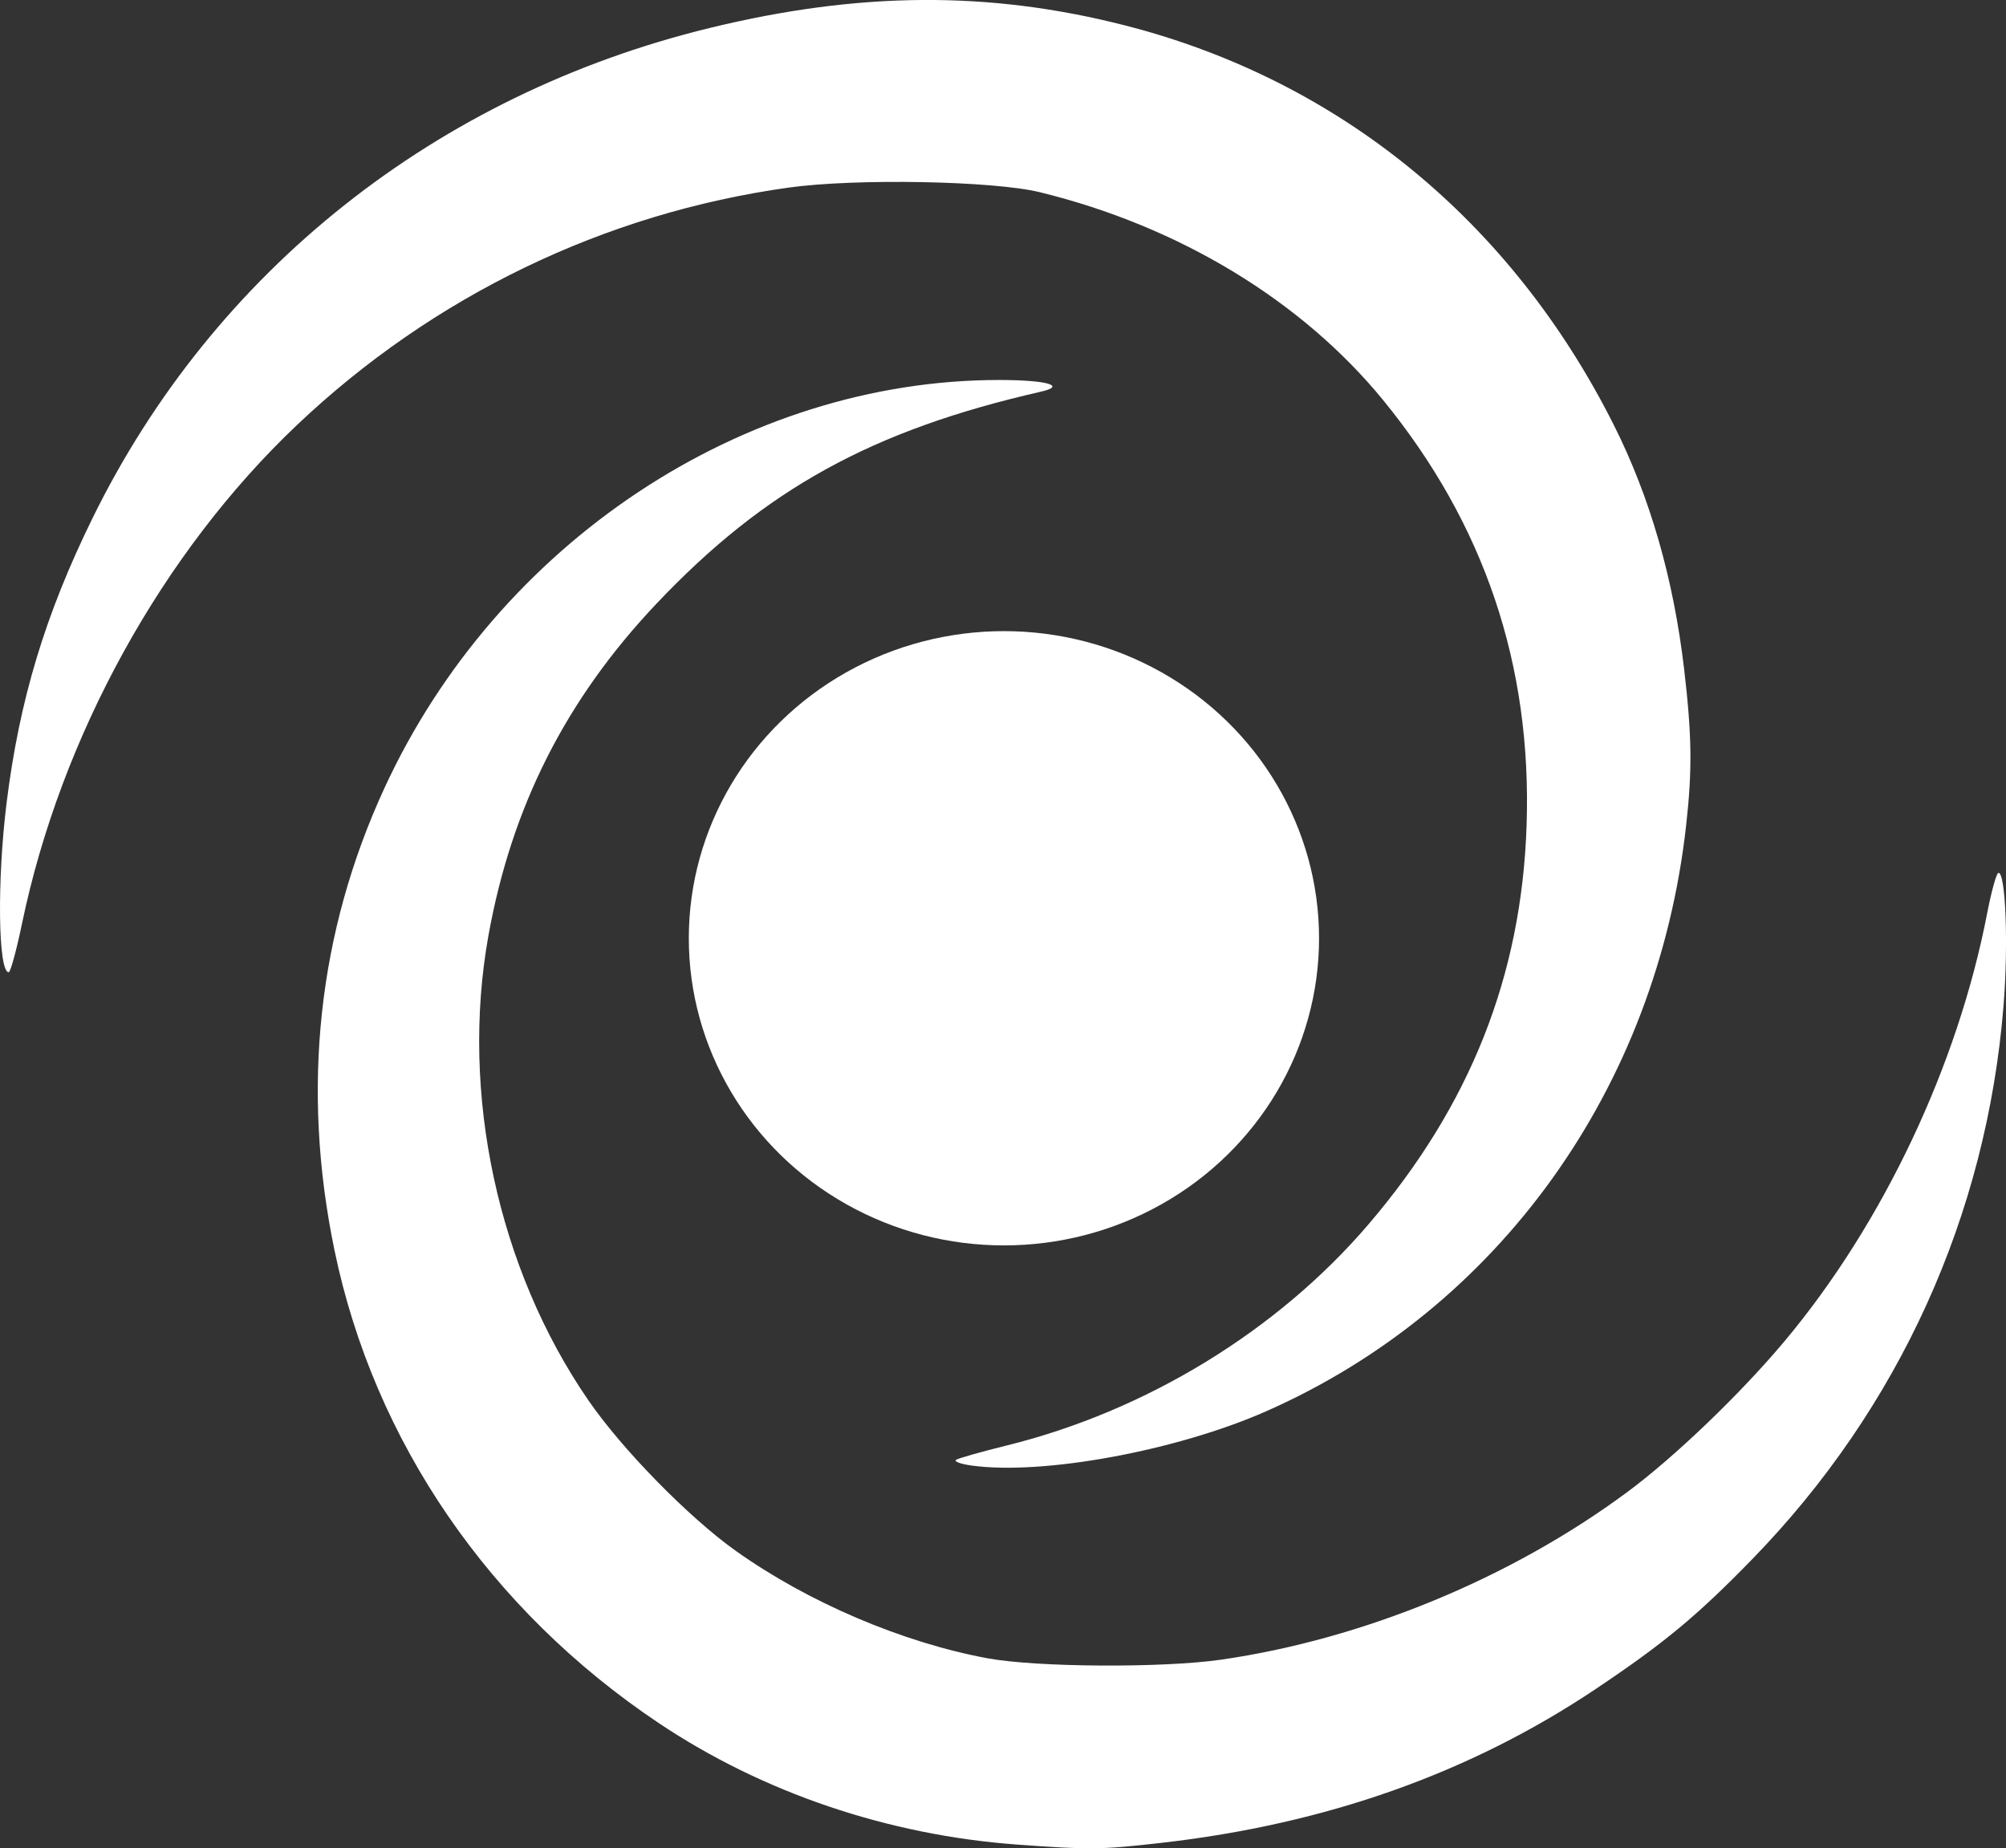 <?xml version="1.0" encoding="UTF-8" standalone="no"?>
<!-- Created with Inkscape (http://www.inkscape.org/) -->

<svg
   xmlns:dc="http://purl.org/dc/elements/1.1/"
   xmlns:cc="http://creativecommons.org/ns#"
   xmlns:rdf="http://www.w3.org/1999/02/22-rdf-syntax-ns#"
   xmlns:svg="http://www.w3.org/2000/svg"
   xmlns="http://www.w3.org/2000/svg"
   xmlns:sodipodi="http://sodipodi.sourceforge.net/DTD/sodipodi-0.dtd"
   xmlns:inkscape="http://www.inkscape.org/namespaces/inkscape"
   id="svg8"
   version="1.1"
   viewBox="0 0 117.397 108.166"
   height="108.166mm"
   width="117.397mm"
   inkscape:version="0.92.4 (5da689c313, 2019-01-14)"
   sodipodi:docname="galaxy-white.svg">
  <rect x="0" y="0" width="117.397" height="108.166" fill="#333333" stroke="none"/>
  <defs
     id="defs2" />
  <sodipodi:namedview
     id="base"
     pagecolor="#ffffff"
     bordercolor="#666666"
     borderopacity="1.0"
     inkscape:pageopacity="0.0"
     inkscape:pageshadow="2"
     inkscape:zoom="0.98994949"
     inkscape:cx="41.946384"
     inkscape:cy="158.22221"
     inkscape:document-units="mm"
     inkscape:current-layer="layer1"
     showgrid="false"
     inkscape:window-width="1920"
     inkscape:window-height="1016"
     inkscape:window-x="894"
     inkscape:window-y="1467"
     inkscape:window-maximized="1"
     fit-margin-top="0"
     fit-margin-left="0"
     fit-margin-right="0"
     fit-margin-bottom="0" />
  <g
     inkscape:label="Layer 1"
     inkscape:groupmode="layer"
     id="layer1"
     transform="translate(-42.809,-19.657)">
    <path
       style="fill:#ffffff;stroke-width:0.265;fill-opacity:1"
       d="M 102.334,127.603 C 94.776,127.049 87.456,124.568 81.372,120.5 71.464,113.874 64.699,104.011 62.382,92.813 60.425,83.357 61.417,74.204 65.315,65.759 71.927,51.434 86.307,41.894 101.286,41.894 c 2.77,0 3.971,0.335 2.448,0.682 -9.899,2.257 -16.174,5.718 -22.515,12.418 -5.29,5.59 -8.47,11.875 -9.827,19.424 -1.658,9.227 0.551,19.488 5.856,27.194 1.968,2.858 5.861,6.836 8.609,8.793 4.228,3.013 9.767,5.377 14.758,6.298 2.857,0.527 10.212,0.572 13.626,0.083 8.332,-1.194 16.998,-4.768 23.814,-9.822 2.778,-2.06 6.63,-5.758 9.214,-8.847 5.741,-6.862 10.114,-16.105 11.836,-25.019 0.251,-1.301 0.549,-2.365 0.66,-2.365 0.425,0 0.585,4.227 0.295,7.805 -0.993,12.256 -6.12,23.539 -14.703,32.361 -3.22,3.31 -5.167,4.925 -9.156,7.595 -7.358,4.926 -15.755,7.903 -25.4,9.005 -3.558,0.406 -4.218,0.414 -8.467,0.103 z m -2.646,-22.179 c -0.655,-0.089 -1.071,-0.241 -0.925,-0.337 0.146,-0.096 1.478,-0.473 2.96,-0.839 8.158,-2.014 15.843,-6.71 21.167,-12.934 5.961,-6.97 8.966,-14.55 9.26,-23.359 0.313,-9.378 -2.472,-17.634 -8.393,-24.879 -4.76,-5.826 -11.961,-10.186 -20.101,-12.172 -2.73,-0.666 -10.77,-0.814 -14.684,-0.27 -10.781,1.499 -20.811,6.34 -28.779,13.891 -7.89,7.477 -13.82,18.229 -16.097,29.185 -0.325,1.564 -0.675,2.844 -0.777,2.844 -0.623,0 -0.689,-5.381 -0.122,-9.93 0.75,-6.019 2.257,-11.006 5.035,-16.661 7.089,-14.432 20.112,-24.772 36.11,-28.669 8.766,-2.136 16.368,-2.182 24.316,-0.147 12.528,3.207 22.587,11.431 28.593,23.376 2.121,4.218 3.499,9.004 4.119,14.302 0.454,3.88 0.48,5.878 0.117,9.13 -1.718,15.395 -10.97,28.295 -24.601,34.301 -5.223,2.301 -13.025,3.739 -17.198,3.168 z"
       id="path4529"
       inkscape:connector-curvature="0"
       sodipodi:nodetypes="csssscssscscscssscccccccsssscssssssssscssc" />
    <ellipse
       style="opacity:1;fill:#ffffff;fill-opacity:1;stroke:none;stroke-width:0.734;stroke-linecap:round;stroke-linejoin:round;stroke-miterlimit:4;stroke-dasharray:none;stroke-opacity:1"
       id="path4586"
       cx="101.562"
       cy="74.565"
       rx="18.442"
       ry="17.974" />
  </g>
</svg>
